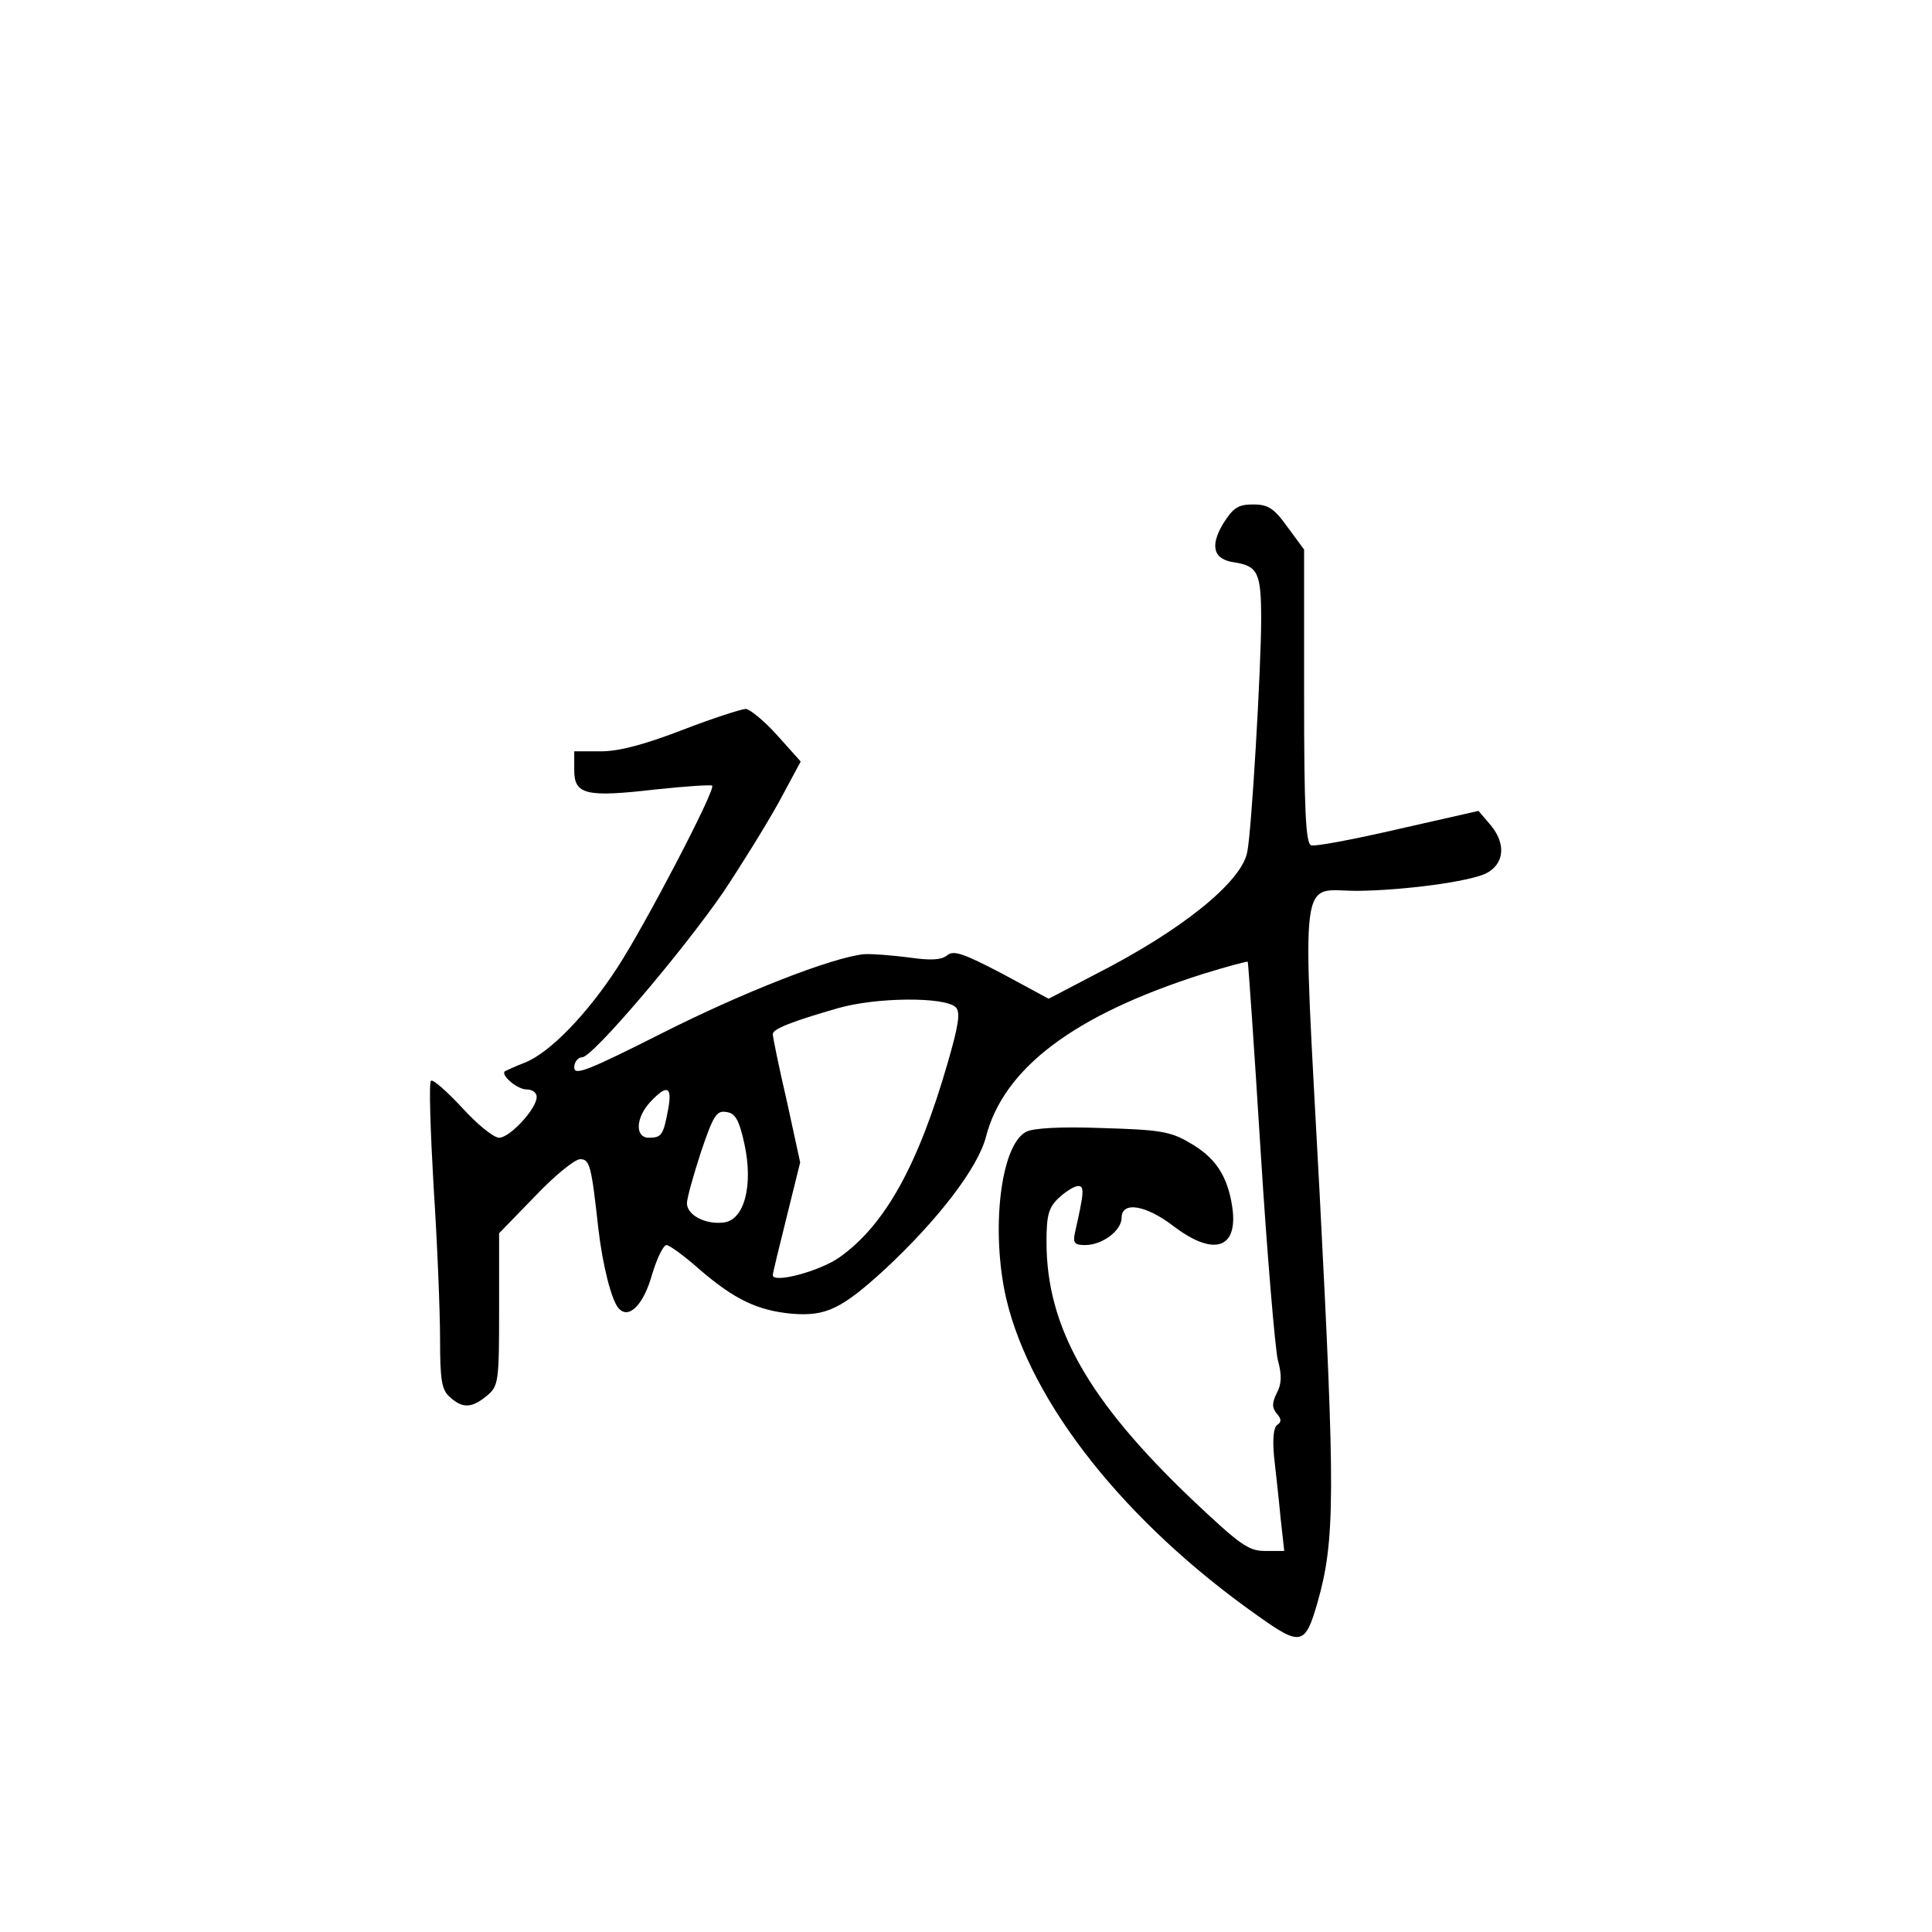 <?xml version="1.0" standalone="no"?>
<!DOCTYPE svg PUBLIC "-//W3C//DTD SVG 20010904//EN"
 "http://www.w3.org/TR/2001/REC-SVG-20010904/DTD/svg10.dtd">
<svg version="1.0" xmlns="http://www.w3.org/2000/svg"
 width="360pt" height="360pt" viewBox="0 0 360 360"
 preserveAspectRatio="xMidYMid meet">
<g transform="translate(0,360) scale(0.1,-0.1)"
fill="#000000" stroke="none">
<path d="M2279 2624 c-25 -42 -18 -67 22 -72 43 -7 49 -20 49 -106 0 -89 -18
-398 -26 -434 -11 -56 -123 -146 -282 -227 l-88 -46 -87 47 c-71 37 -90 44
-102 34 -11 -9 -31 -10 -72 -4 -32 4 -69 7 -83 6 -60 -6 -228 -72 -378 -148
-137 -69 -162 -79 -162 -63 0 10 7 19 15 19 19 0 186 196 263 308 32 48 78
122 102 165 l42 78 -43 48 c-24 27 -51 49 -59 50 -8 0 -61 -17 -118 -39 -70
-27 -118 -40 -152 -40 l-50 0 0 -35 c0 -46 22 -51 152 -36 56 6 103 9 105 7 7
-7 -124 -258 -176 -338 -57 -88 -127 -160 -173 -178 -18 -7 -35 -15 -37 -16
-9 -7 23 -34 40 -34 11 0 19 -6 19 -14 0 -22 -50 -76 -70 -76 -10 0 -41 25
-69 56 -29 31 -55 54 -58 50 -4 -3 -1 -93 5 -198 7 -106 12 -234 12 -284 0
-75 3 -94 18 -107 24 -22 41 -21 69 2 22 18 23 26 23 161 l0 142 67 69 c36 38
74 69 84 69 18 0 21 -12 34 -130 8 -68 24 -131 37 -147 19 -23 47 5 63 62 9
30 21 55 27 55 5 0 33 -20 61 -45 65 -56 108 -77 173 -83 63 -5 92 9 172 82
101 94 174 190 189 247 33 129 165 228 404 304 45 14 83 24 84 23 1 -2 12
-160 24 -353 12 -192 27 -368 32 -389 8 -29 7 -45 -2 -62 -9 -18 -9 -27 0 -38
9 -10 9 -16 1 -21 -7 -5 -9 -26 -6 -59 3 -28 9 -79 12 -113 l7 -63 -36 0 c-31
0 -47 12 -136 96 -193 184 -271 321 -271 480 0 50 4 64 23 82 13 12 29 22 36
22 12 0 11 -12 -6 -87 -4 -19 -1 -23 19 -23 32 0 68 27 68 51 0 31 45 24 97
-16 75 -57 121 -42 109 37 -9 58 -32 92 -80 119 -35 21 -58 24 -162 27 -77 3
-129 0 -142 -7 -48 -25 -66 -185 -37 -311 46 -195 222 -417 469 -591 80 -57
88 -55 111 25 33 116 33 202 4 761 -33 619 -39 565 70 565 88 1 206 17 239 32
35 17 39 55 10 90 l-23 27 -150 -34 c-82 -19 -156 -33 -162 -30 -10 3 -13 68
-13 278 l0 273 -31 42 c-25 35 -36 42 -64 42 -28 0 -37 -6 -56 -36z m-498
-901 c9 -9 5 -34 -15 -103 -55 -191 -117 -303 -202 -363 -37 -26 -124 -49
-124 -33 0 4 12 53 26 109 l25 101 -25 115 c-15 64 -26 119 -26 124 0 10 37
24 120 48 72 21 201 22 221 2z m-536 -190 c-9 -48 -12 -53 -36 -53 -26 0 -25
37 3 67 31 33 41 29 33 -14z m142 -64 c17 -78 0 -143 -39 -147 -34 -4 -68 14
-68 36 0 9 12 52 26 95 23 68 29 78 47 75 17 -2 24 -14 34 -59z"/>
</g>
</svg>
